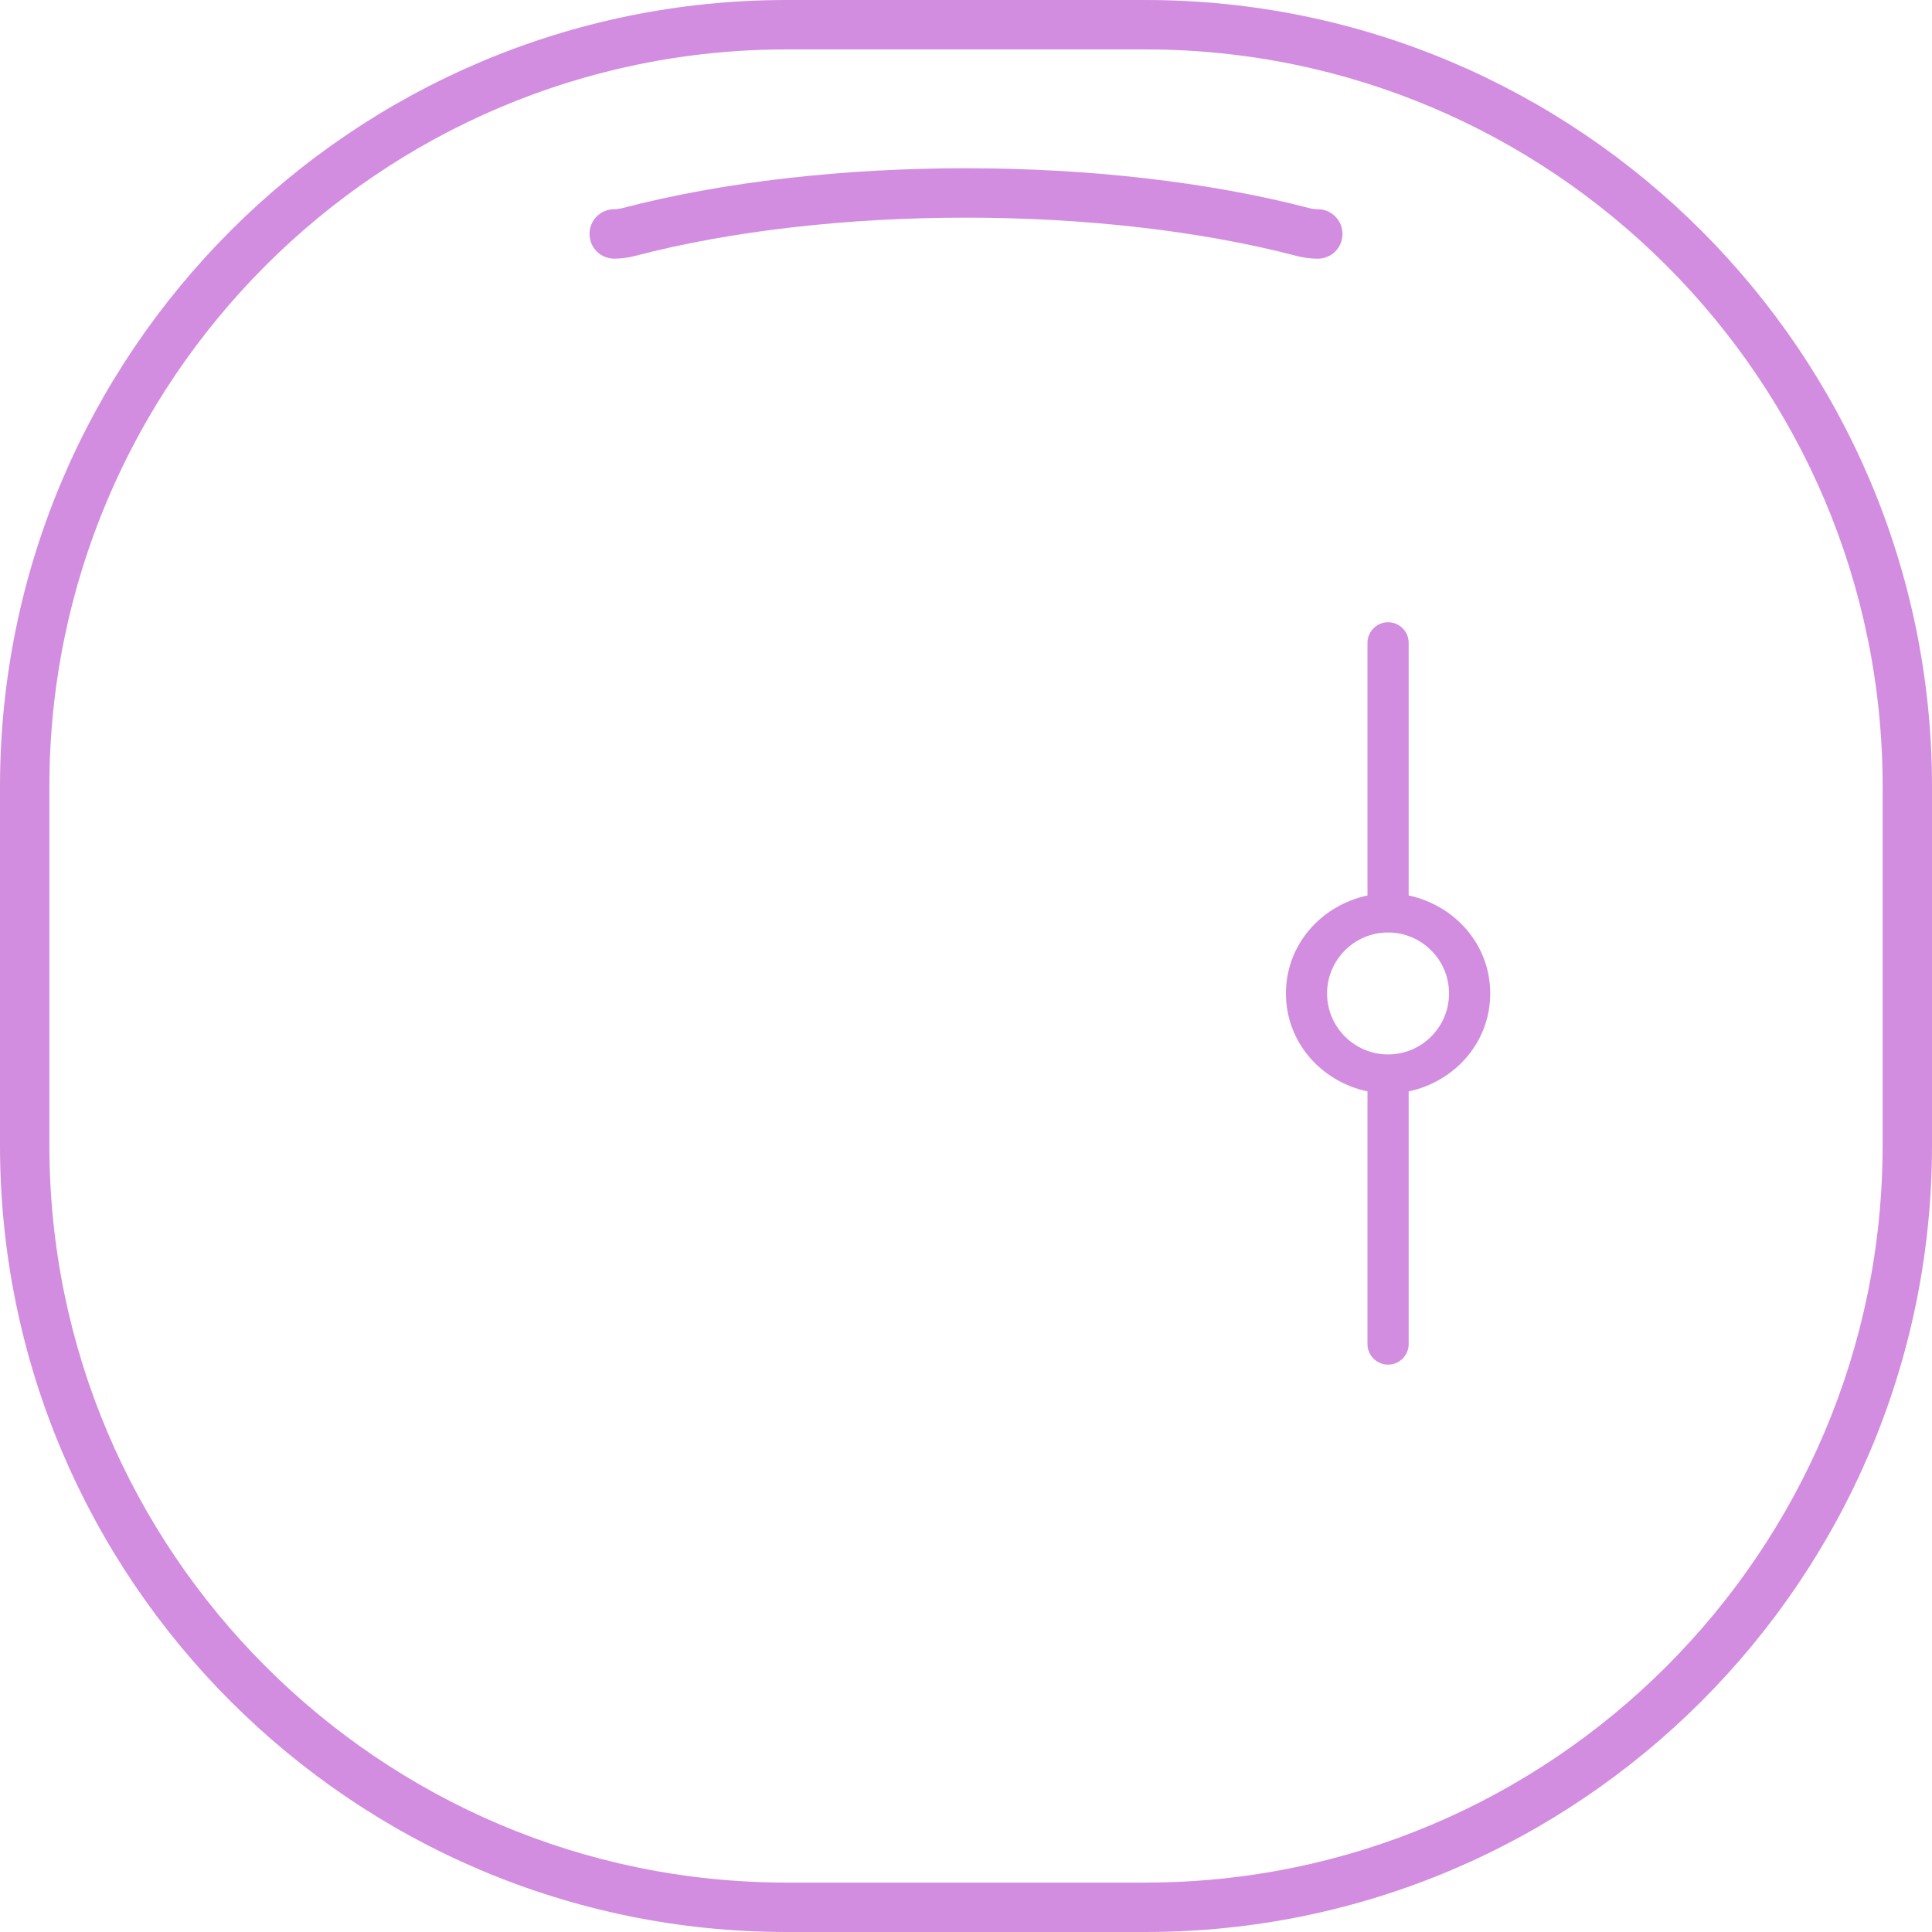 <?xml version="1.0" encoding="utf-8"?>
<!-- Generator: Adobe Illustrator 20.0.0, SVG Export Plug-In . SVG Version: 6.00 Build 0)  -->
<svg version="1.1" id="Layer_1" xmlns="http://www.w3.org/2000/svg" xmlns:xlink="http://www.w3.org/1999/xlink" x="0px" y="0px"
	 viewBox="0 0 57 57" style="enable-background:new 0 0 57 57;" xml:space="preserve">
<style type="text/css">
	.st0{fill:#D28DE0;}
</style>
<title>Artboard 1</title>
<g>
	<g>
		<path class="st0" d="M33.794,0H23.206C10.411,0,0,10.411,0,23.207v10.586C0,46.59,10.411,57,23.206,57h10.589
			C46.589,57,57,46.59,57,33.793V23.207C57,10.411,46.589,0,33.794,0z M55.543,33.793c0,11.992-9.758,21.749-21.749,21.749H23.206
			c-11.991,0-21.749-9.757-21.749-21.749V23.207c0-11.992,9.758-21.749,21.749-21.749h10.589c11.991,0,21.749,9.756,21.749,21.749
			V33.793z M38.88,7.632c0.403,0,0.728-0.326,0.728-0.729c0-0.403-0.325-0.73-0.728-0.73c-0.081,0-0.164-0.011-0.242-0.03
			c-5.994-1.572-14.3-1.572-20.284-0.001c-0.076,0.019-0.157,0.03-0.233,0.03c-0.404,0-0.729,0.326-0.729,0.729
			c0,0.404,0.325,0.73,0.729,0.73c0.199,0,0.401-0.026,0.6-0.077c5.752-1.509,13.783-1.512,19.554,0.002
			C38.476,7.606,38.678,7.632,38.88,7.632z M41.56,26.419v-7.454c0-0.336-0.273-0.607-0.607-0.607c-0.335,0-0.608,0.272-0.608,0.607
			v7.454c-1.361,0.291-2.406,1.444-2.406,2.891c0,1.445,1.045,2.601,2.406,2.89v7.454c0,0.336,0.273,0.607,0.608,0.607
			c0.335,0,0.607-0.272,0.607-0.607v-7.454c1.361-0.29,2.406-1.445,2.406-2.89C43.966,27.863,42.92,26.71,41.56,26.419z
			 M40.952,31.109c-0.992,0-1.799-0.807-1.799-1.799c0-0.992,0.807-1.799,1.799-1.799s1.799,0.807,1.799,1.799
			C42.751,30.302,41.944,31.109,40.952,31.109z"/>
	</g>
</g>
</svg>
